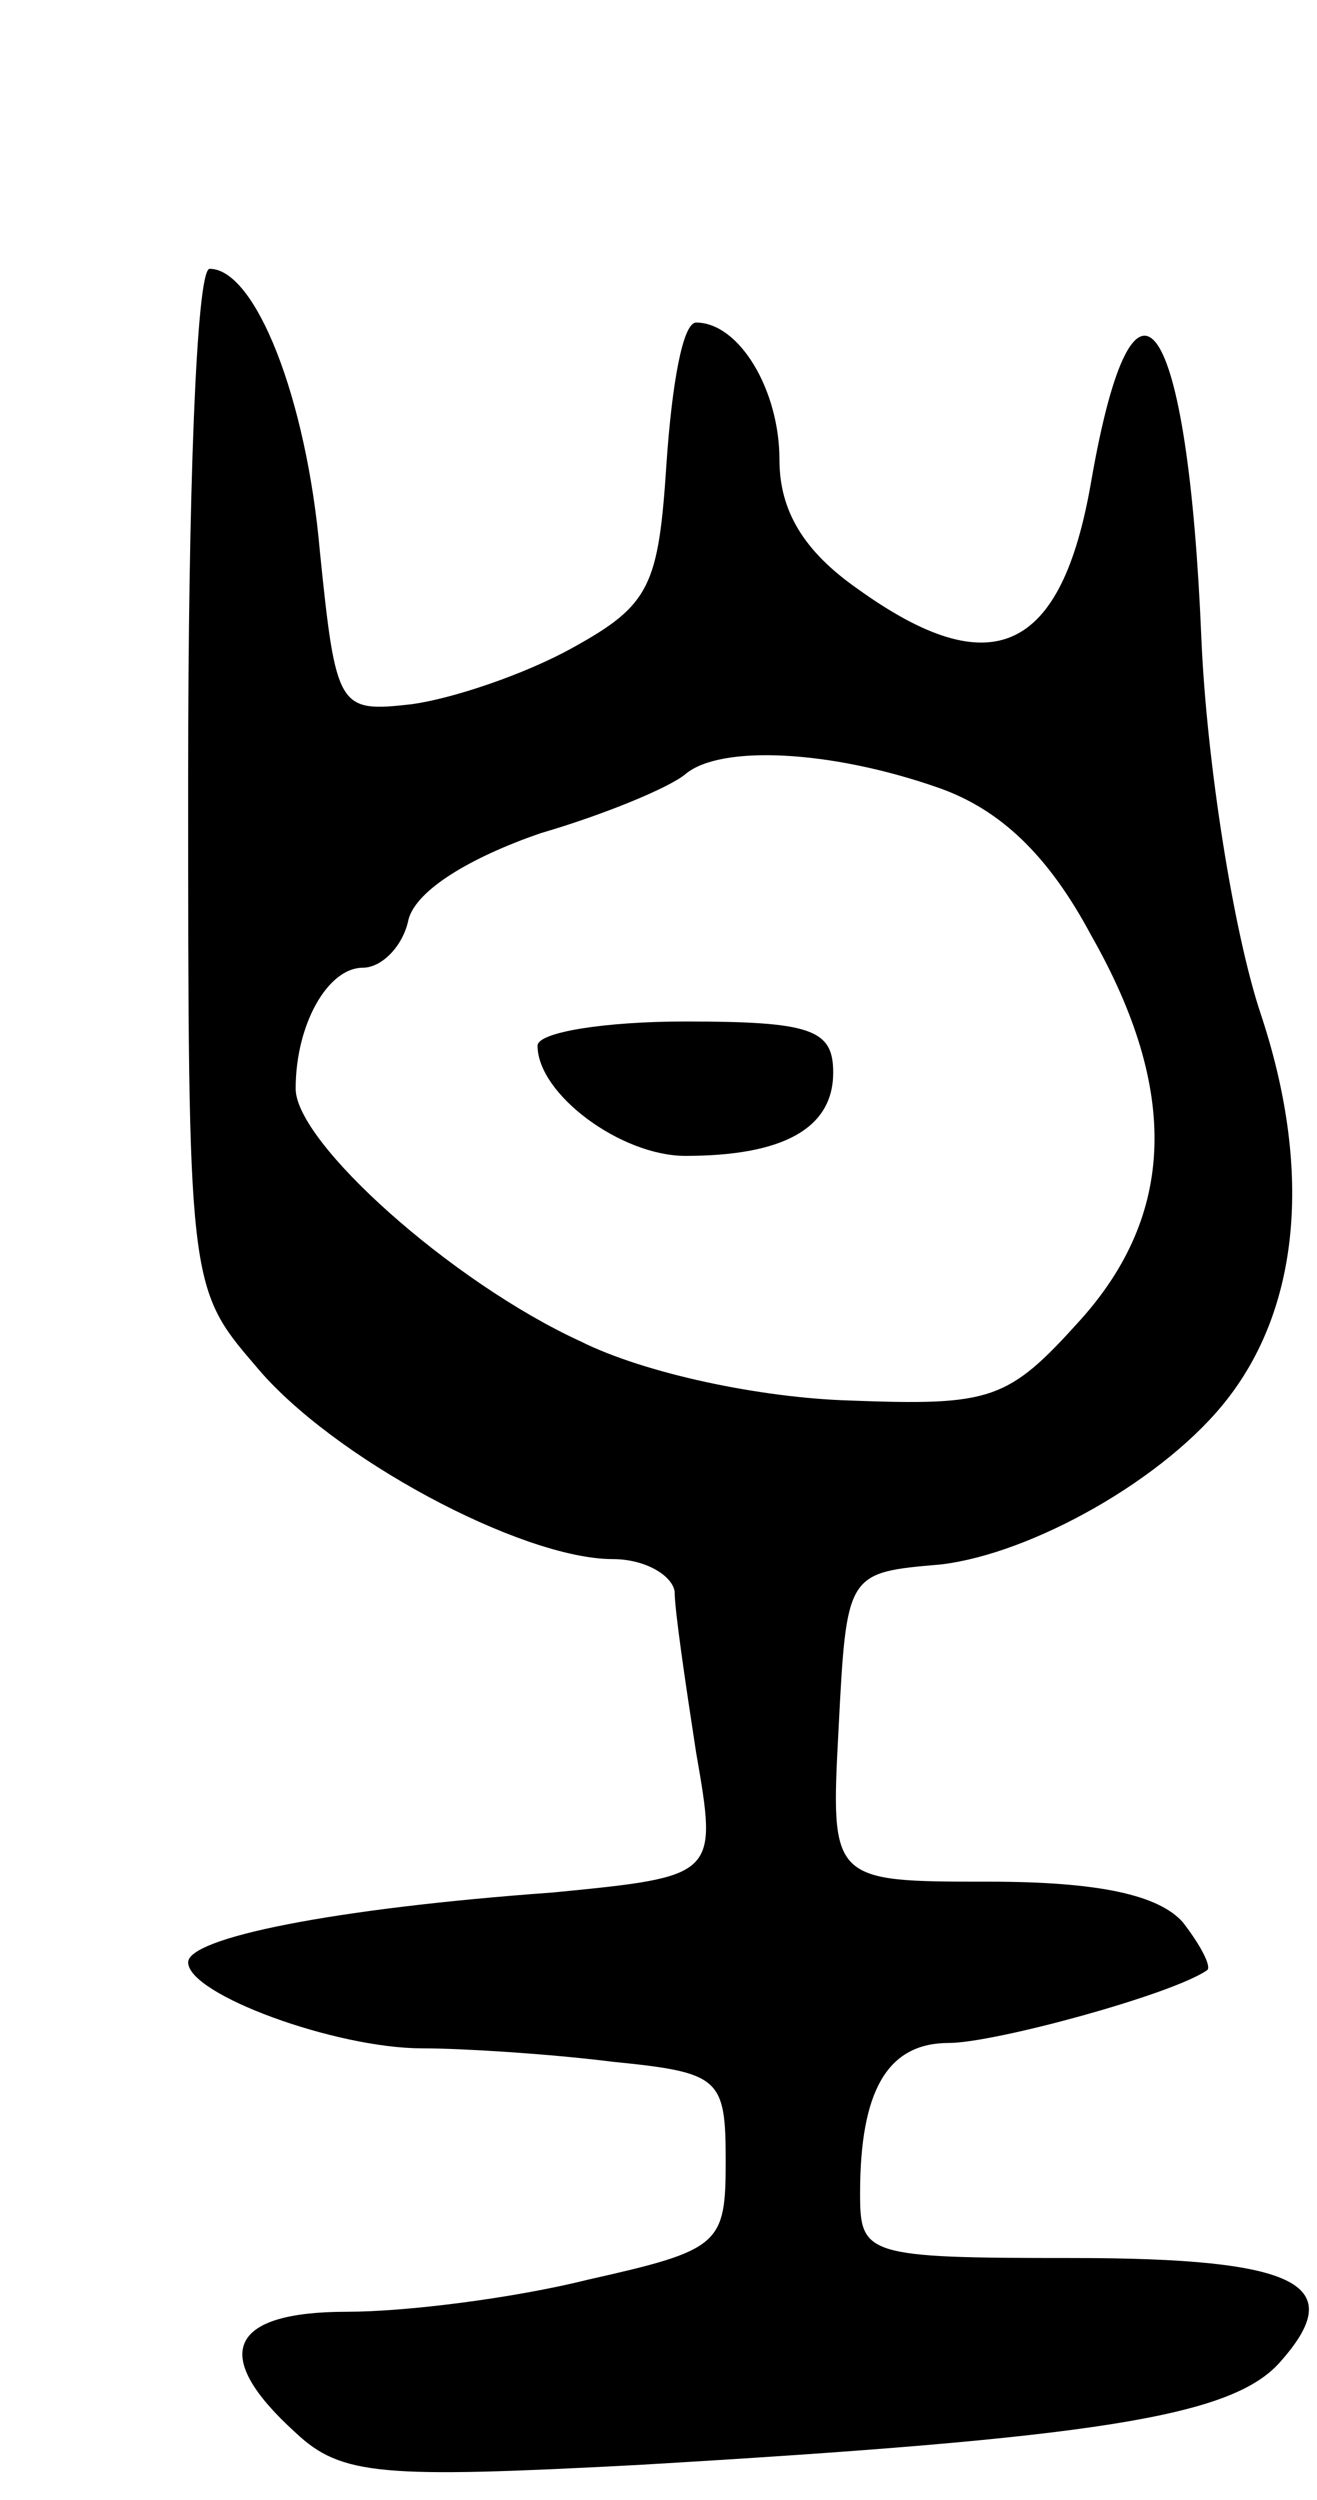 <svg version="1.0" xmlns="http://www.w3.org/2000/svg"
 width="49pt" height="93pt" viewBox="0 0 49 93"
 preserveAspectRatio="xMidYMid meet">
<g transform="translate(0,93) scale(0.1,-0.1)"
fill="#000000" stroke="none">
<path d="M70 641 c0 -188 0 -190 25 -219 28 -34 99 -72 133 -72 12 0 22 -6 23
-12 0 -7 4 -34 8 -60 8 -46 8 -46 -53 -52 -83 -6 -136 -17 -136 -26 0 -12 55
-32 87 -32 15 0 47 -2 71 -5 40 -4 42 -6 42 -37 0 -31 -2 -33 -51 -44 -28 -7
-68 -12 -90 -12 -44 0 -51 -16 -19 -45 17 -16 32 -17 127 -12 171 10 221 18
239 38 26 29 8 39 -77 39 -77 0 -79 1 -79 24 0 38 10 56 33 56 17 0 83 18 96
27 2 1 -2 9 -9 18 -9 10 -31 15 -72 15 -59 0 -59 0 -56 57 3 58 3 58 38 61 34
4 84 32 107 62 27 35 31 86 12 143 -10 30 -20 93 -22 139 -5 122 -25 151 -41
59 -11 -64 -37 -76 -87 -40 -20 14 -29 29 -29 48 0 26 -15 51 -31 51 -5 0 -9
-23 -11 -52 -3 -46 -6 -53 -35 -69 -18 -10 -45 -19 -60 -21 -27 -3 -28 -2 -34
57 -5 57 -24 105 -41 105 -5 0 -8 -85 -8 -189z m279 -4 c23 -8 41 -25 57 -55
33 -58 31 -104 -4 -143 -27 -30 -33 -32 -86 -30 -33 1 -76 10 -100 22 -48 22
-106 74 -106 94 0 24 12 45 25 45 7 0 15 8 17 18 3 11 23 23 49 32 24 7 48 17
54 22 13 11 54 9 94 -5z"/>
<path d="M200 541 c0 -18 31 -41 55 -41 36 0 55 10 55 31 0 16 -8 19 -55 19
-30 0 -55 -4 -55 -9z"/>
</g>
</svg>
